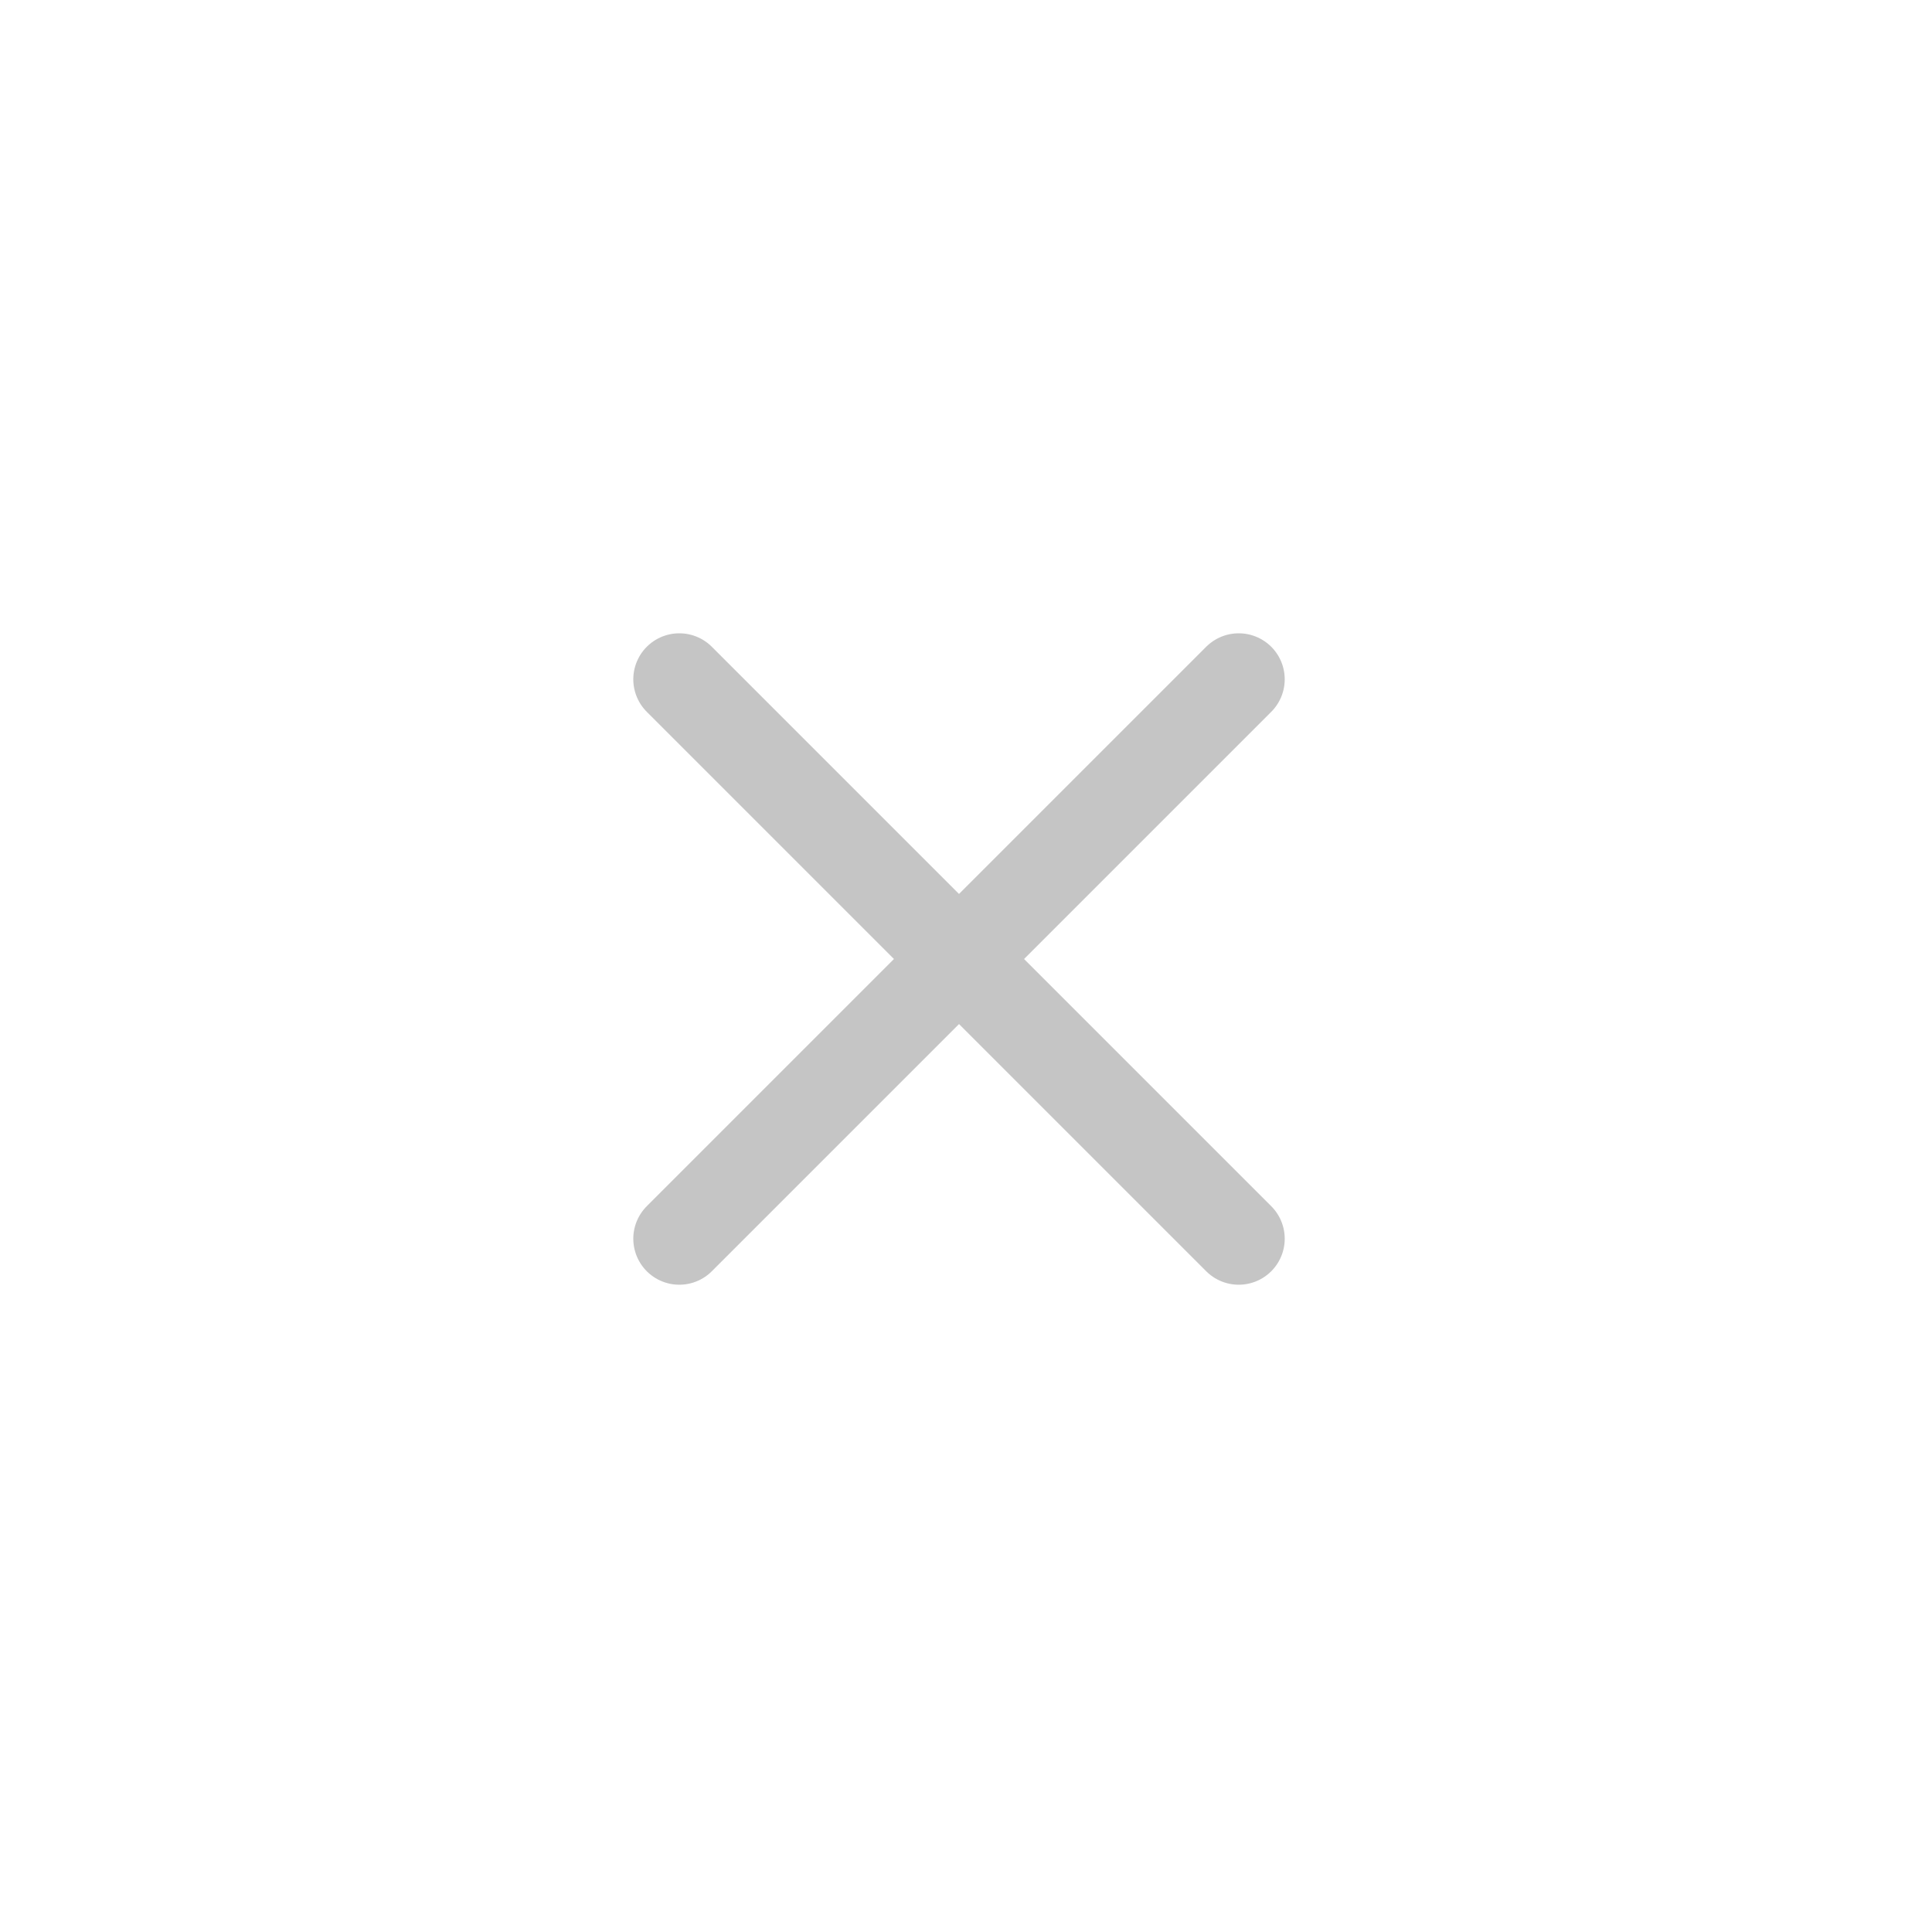 <svg width="63" height="63" viewBox="0 0 63 63" fill="none" xmlns="http://www.w3.org/2000/svg">
<path d="M40.393 22.151L22.151 40.393" stroke="#C5C5C5" stroke-width="3" stroke-linecap="round" stroke-linejoin="round"/>
<path d="M22.151 22.151L40.393 40.393" stroke="#C5C5C5" stroke-width="3" stroke-linecap="round" stroke-linejoin="round"/>
</svg>
